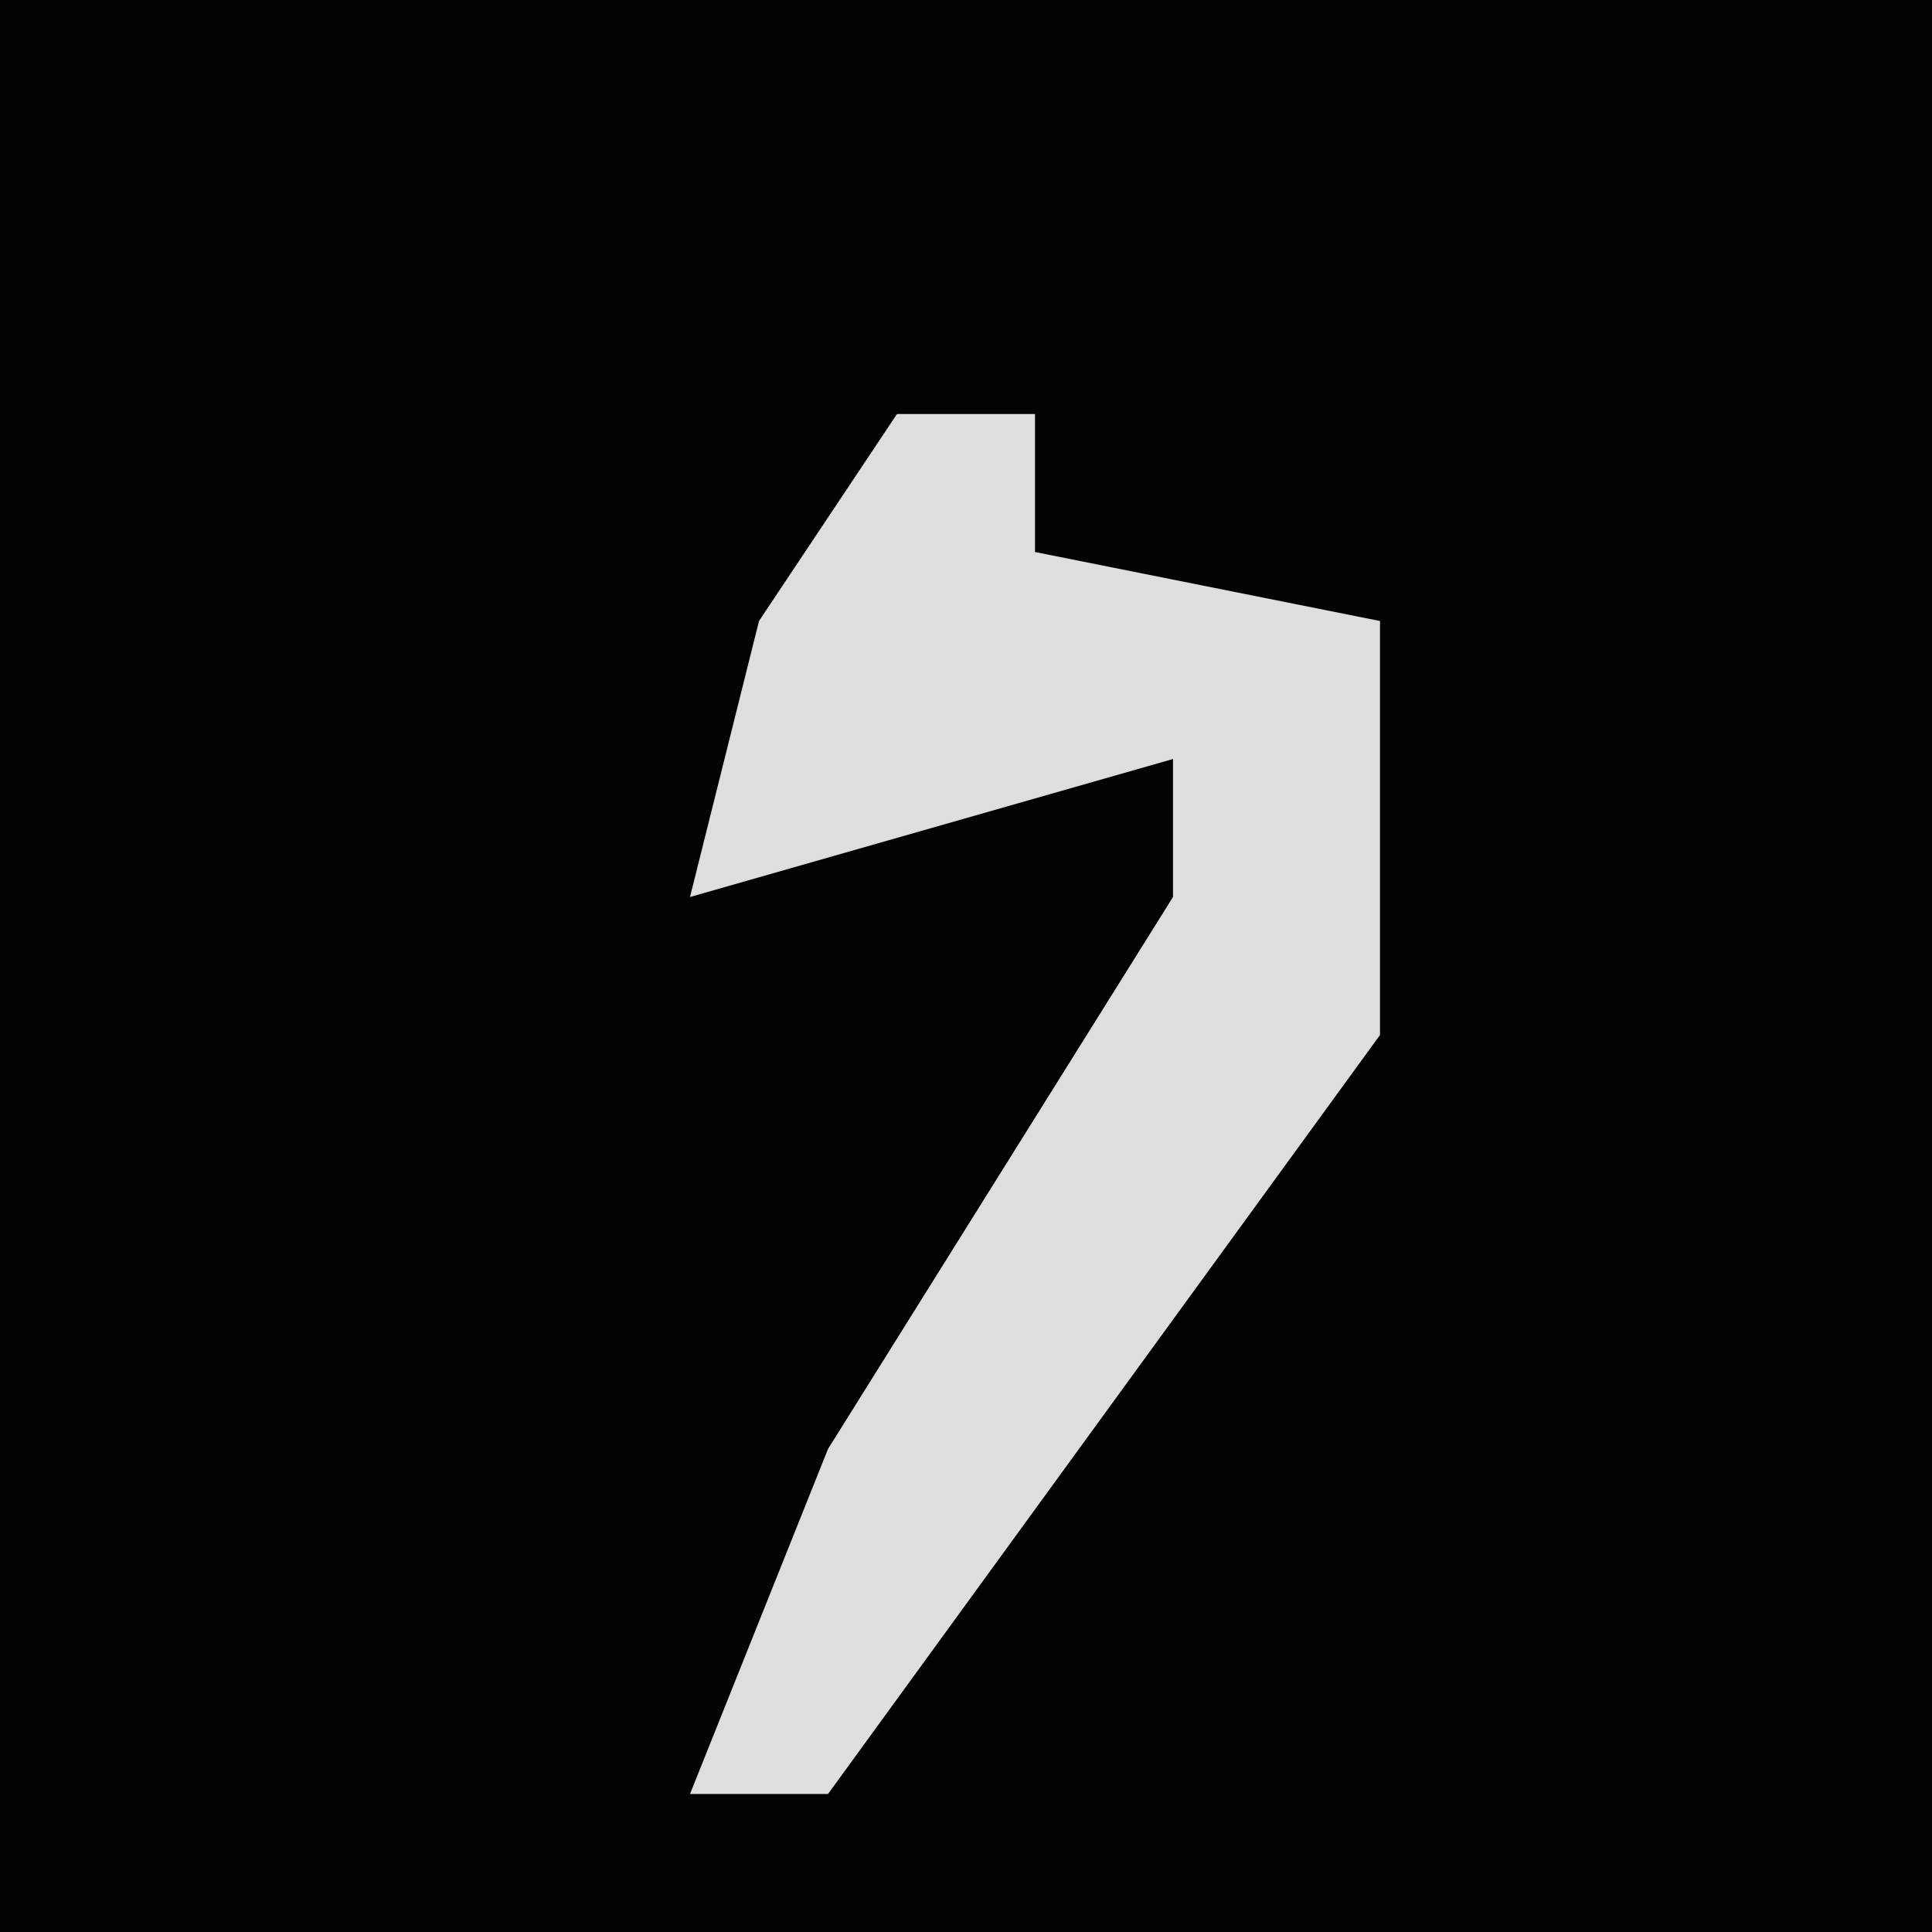 <?xml version="1.0" encoding="UTF-8"?>
<svg version="1.1" xmlns="http://www.w3.org/2000/svg" width="28" height="28">
<path d="M0,0 L28,0 L28,28 L0,28 Z " fill="#030303" transform="translate(0,0)"/>
<path d="M0,0 L2,0 L2,2 L7,3 L7,9 L-1,20 L-3,20 L-1,15 L4,7 L4,5 L-3,7 L-2,3 Z " fill="#DEDEDE" transform="translate(13,6)"/>
</svg>
